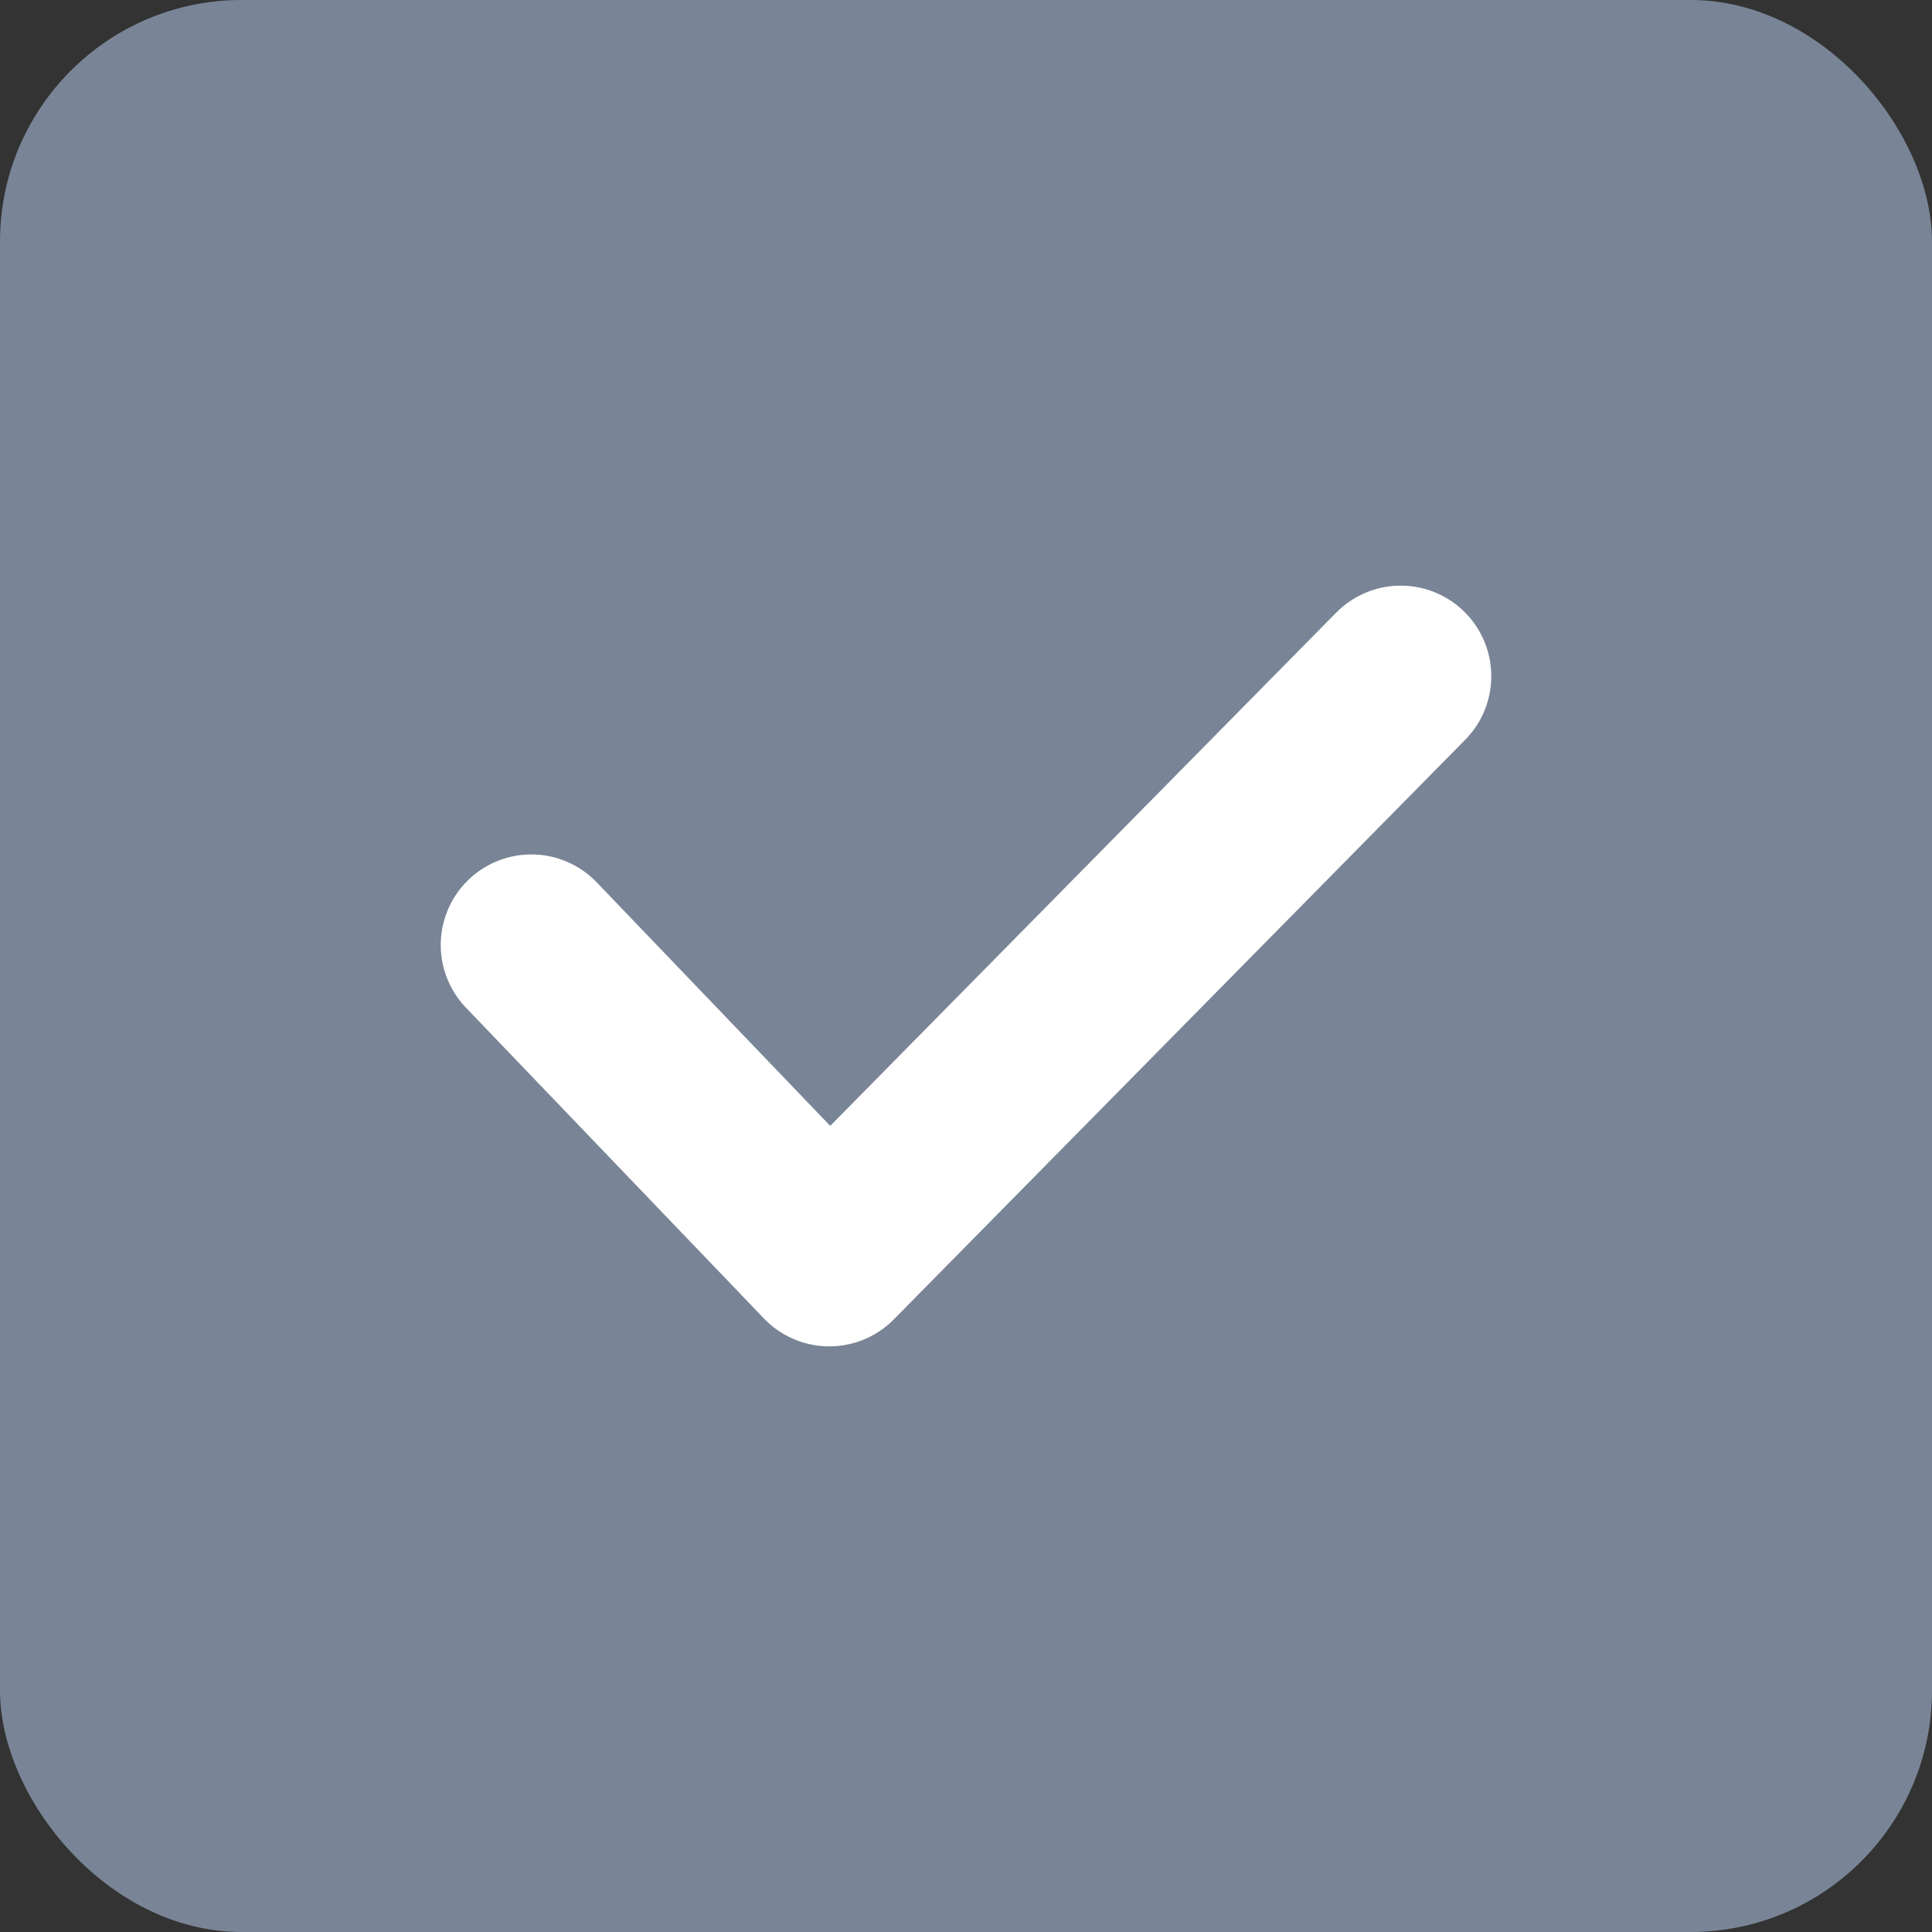 <svg width="16" height="16" viewBox="0 0 16 16" xmlns="http://www.w3.org/2000/svg">
    <rect x="0" y="0" width="16" height="16" fill="#333333" stroke="none"/>
    <g fill="none" fill-rule="evenodd">
        <rect fill="#798596" fill-rule="nonzero" width="16" height="16" rx="2"/>
        <path stroke="#FFF" stroke-width="1.5" stroke-linecap="round" stroke-linejoin="round" d="M4.4 7.826 6.868 10.4 11.6 5.6"/>
    </g>
</svg>
